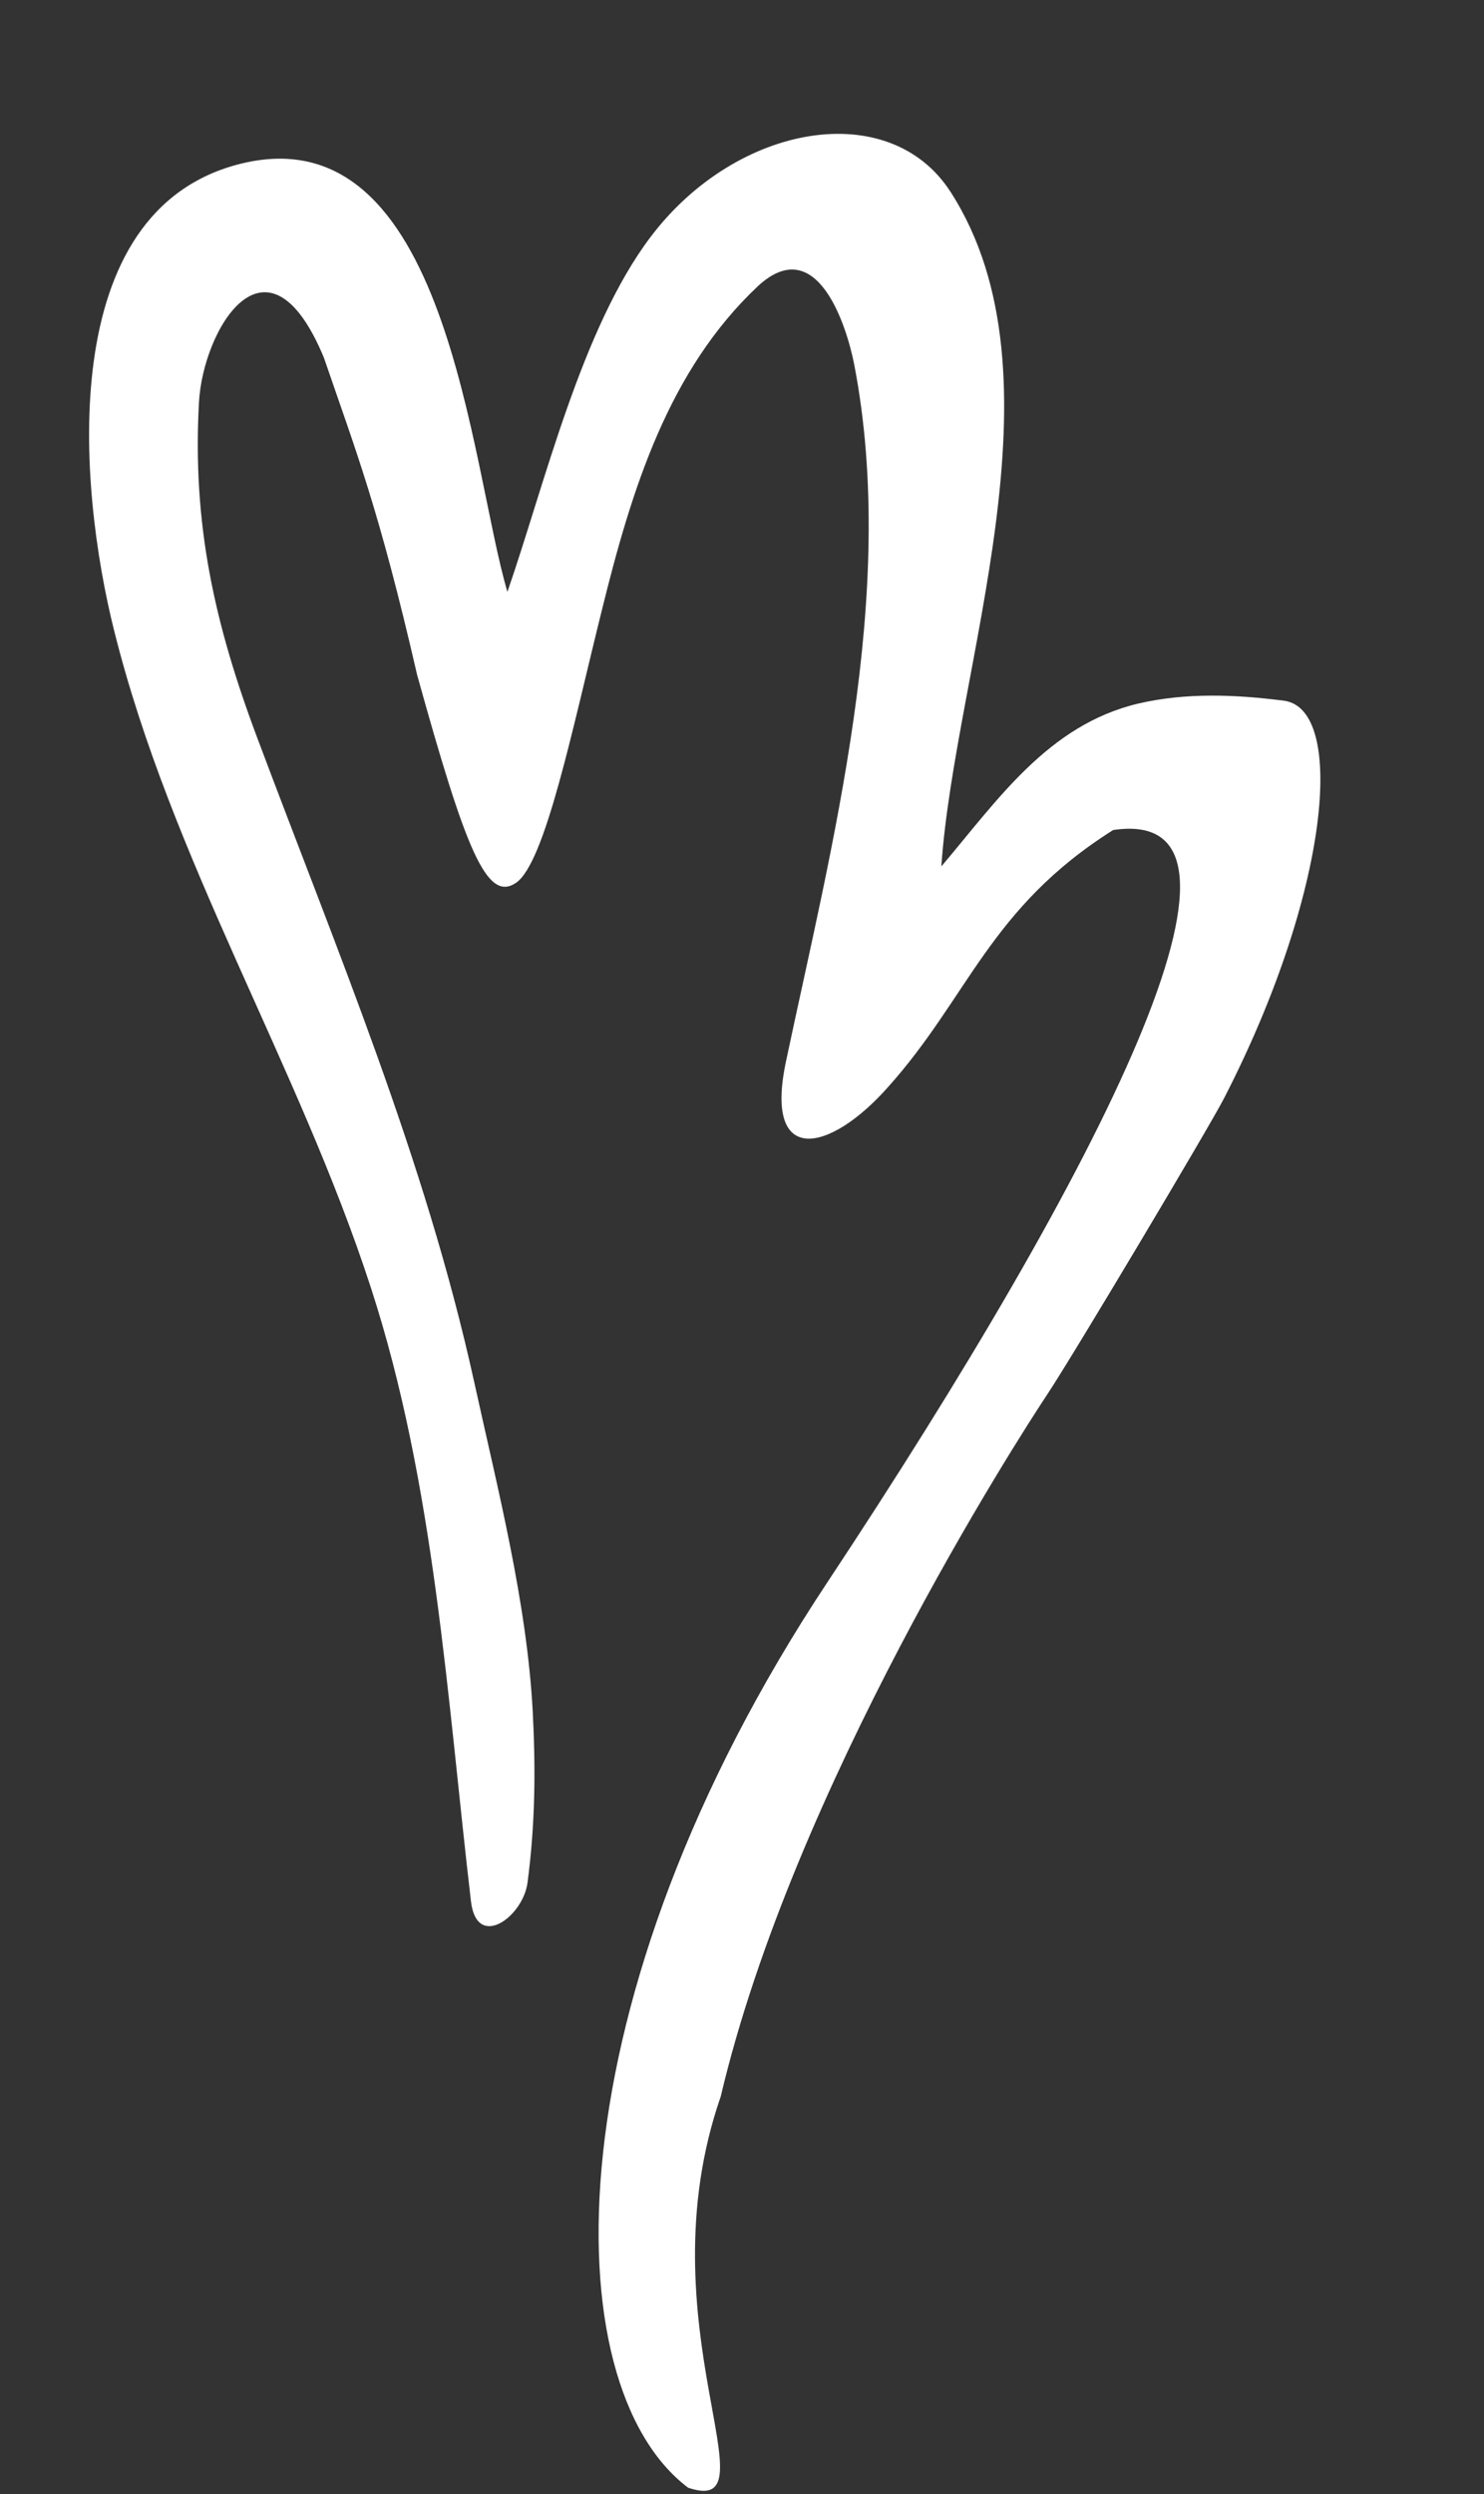 <?xml version="1.0" encoding="UTF-8" standalone="no"?>
<svg width="25px" height="42px" viewBox="0 0 25 42" version="1.1" xmlns="http://www.w3.org/2000/svg" xmlns:xlink="http://www.w3.org/1999/xlink">
    <rect x="0" y="0" width="25" height="42" fill="#333333" stroke="none"/>
    <!-- Generator: Sketch 3.6.1 (26313) - http://www.bohemiancoding.com/sketch -->
    <title>Slice 1</title>
    <desc>Created with Sketch.</desc>
    <defs></defs>
    <g id="Page-1" stroke="none" stroke-width="1" fill="none" fill-rule="evenodd">
        <g id="basics-illustration-brewing" transform="translate(-527, -249)" fill="#ffffff">
            <g id="Group">
                <path d="M31.863,9.861 C25.095,16.799 18.803,25.466 13.89,33.808 C8.365,43.205 1.735,52.263 0.778,63.422 C0.231,69.777 0.108,77.136 4,82 C8,88 16,86 22,83 C40,74 56,56 64,37 C67,29 74,4.107 62.39,0.267 C60.01,-0.463 58.997,3.262 61.37,3.984 C66.463,5.542 65.146,15.582 64.836,19.45 C64.201,27.16 61.606,34.63 58.026,41.426 C50.506,55.674 39.821,67.956 26.441,76.949 C19.461,81.639 7.746,86.476 4.897,74.922 C3.097,67.609 4.861,58.576 7.854,51.982 C14.081,38.265 24.062,23.382 34.59,12.587 C36.33,10.807 33.603,8.083 31.865,9.863 L31.863,9.861 Z M588.89,66.792 C596.38,66.642 602.312,59.4 606.896,53.372 C609.82,49.512 617.876,35.268 623.862,36.158 C624.599,36.268 624.445,36.943 624.298,37.274 C622.875,40.544 620.403,43.171 618.541,46.226 C618.011,47.089 619.817,48.306 620.539,47.793 C624.429,45.017 629.409,42.819 632.049,41.607 C632.983,41.18 633.823,41.842 633.883,42.714 C634.199,47.954 622.449,50.707 623.423,53.564 C625.168,56.177 633.089,50.659 637.008,52.344 C637.971,52.728 637.165,53.579 635.368,54.809 C630.574,57.669 626.608,59.679 621.243,61.183 C618.19,62.037 606.843,64.208 604.711,65.243 C604.124,65.525 603.181,66.695 603.673,66.74 C605.147,66.888 612.089,66.464 614.658,66.058 C620.133,65.186 627.524,63.054 632.528,60.528 C636.008,58.772 640.708,56.668 642.02,52.588 C644.004,46.395 638.156,47.835 634.116,48.528 C635.936,46.473 639.874,40.168 636.342,38.39 C633.022,36.72 628.199,39.03 625.39,40.65 C625.895,39.012 627.77,35.707 626.307,34.147 C624.833,32.571 621.419,32.493 619.687,33.735 C614.762,37.268 606.18,49.787 604.757,51.777 C603.049,54.162 600.931,56.553 598.805,58.562 C595.333,61.827 593.077,62.654 588.941,65.15 C588.413,65.47 586.921,66.837 588.891,66.792 L588.89,66.792 Z M744.35,148.556 C742.723,140.896 732.793,138.436 726.16,137.926 C717.307,137.243 709.234,141.586 701.437,145.173 C693.15,148.986 685.199,154.237 676.353,156.633 C674.013,157.271 671.633,157.783 669.213,158.041 C667.205,158.261 664.413,157.654 662.553,158.514 C661.703,158.899 660.07,160.58 661.905,160.58 C663.855,160.573 665.805,160.53 667.755,160.504 C675.91,160.38 682.985,156.984 690.439,153.326 C694.346,151.41 714.879,142.356 716.813,141.844 C725.197,139.622 739.01,139.466 739.873,149.019 C738.937,153.664 733.481,151.156 727.546,150.729 C726.09,150.627 718.299,149.244 716.572,152.719 C716.124,153.601 718.652,154.599 721.382,155.643 C727.94,158.157 731.119,159.216 732.5,161.39 C731.842,162.687 720.346,161.32 718.553,161.295 C716.619,161.261 712.131,160.849 712.161,161.601 C712.198,162.354 715.551,163.864 718.611,165.671 C720.004,166.495 730.931,173.168 727.184,176.268 C723.941,178.95 715.967,176.803 712.589,174.958 C708.314,172.626 703.501,170.425 698.902,168.831 C691.416,166.248 680.115,164.715 671.972,167.771 C671.325,168.011 671.295,169.466 671.758,169.424 C688.338,167.764 695.318,170.876 696.686,171.309 C701.881,172.979 706.546,176.286 711.453,178.593 C716.563,181.001 725.835,184.045 730.618,179.311 C735.798,174.187 728.374,168.004 724.068,165.665 C727.493,165.403 735.834,168.392 737.838,164.098 C740.051,159.365 726.193,154.496 723.014,153.228 C721.688,152.698 733.954,154.541 734.93,154.701 C737.228,155.077 739.183,154.929 741.37,154.101 C744.2,153.044 745.013,151.641 744.354,148.557 L744.35,148.556 Z M528.919,259.604 C529.882,263.482 532.025,266.921 533.248,270.685 C534.325,273.993 534.532,277.596 534.935,281.027 C535.036,281.845 535.808,281.282 535.886,280.71 C536.018,279.718 536.024,278.791 535.975,277.829 C535.876,275.978 535.385,274.081 534.989,272.276 C534.161,268.509 532.676,265.011 531.325,261.402 C530.611,259.494 530.239,257.821 530.352,255.774 C530.419,254.543 531.501,252.727 532.456,255.022 C533.003,256.617 533.382,257.562 534.027,260.365 C534.843,263.303 535.198,264.198 535.69,263.869 C536.186,263.539 536.647,261.251 537.142,259.265 C537.641,257.242 538.26,255.236 539.77,253.817 C540.769,252.896 541.268,254.508 541.39,255.137 C542.137,258.997 541.003,263.265 540.239,266.884 C539.867,268.655 540.981,268.413 541.96,267.307 C543.32,265.79 543.668,264.291 545.753,262.978 C548.653,262.545 545.561,268.667 540.928,275.662 C536.294,282.659 536.292,289.156 538.592,290.894 C540.101,291.404 537.815,288.125 539.142,284.305 C540.364,279.116 544.119,273.271 544.648,272.474 C545.08,271.824 547.386,267.955 547.62,267.497 C549.403,264.033 549.683,260.934 548.628,260.8 C547.819,260.696 546.978,260.66 546.169,260.85 C544.656,261.212 543.806,262.473 542.858,263.591 C543.088,260.239 545.018,255.354 543.017,252.237 C541.99,250.632 539.412,251.07 537.961,252.989 C536.794,254.531 536.176,257.156 535.548,258.967 C534.918,256.834 534.545,250.916 531.072,251.753 C527.898,252.525 528.322,257.213 528.919,259.605 L528.919,259.604 Z M706.692,38.005 C713.362,33.753 715.932,28.785 717.638,22.135 C718.918,17.637 718.553,14.411 722.424,13.707 C726.572,12.949 726.226,19.111 724.304,22.377 C723.982,22.927 722.46,25.947 723.384,26.544 C723.7,26.752 725.264,26.174 726.416,24.16 C727.884,21.577 730.398,18.77 734.086,19.463 C738.176,20.233 738.331,24.996 736.342,27.72 C734.159,30.745 731.692,32.953 726.966,36.667 C720.056,42.097 714.846,42.257 708.461,44.464 C707.433,44.824 706.858,45.559 707.445,45.534 C709.653,45.441 718.662,44.142 723.09,41.827 C728.43,39.027 737.55,32.619 740.36,27.087 C741.92,24.015 741.895,20.145 739.546,17.83 C734.333,12.703 729.752,18.957 729.246,17.35 C728.446,14.817 726.521,9.873 721.726,10.64 C715.051,11.71 716.661,22.013 712.996,28.713 C711.012,32.36 707.384,35.157 702.234,38.011 C696.822,41.007 691.634,39.726 687.329,39.571 C686.823,39.563 682.657,40.401 684.476,40.865 C695.053,43.545 699.059,42.875 706.691,38.005 L706.692,38.005 Z M522.246,156.08 C519.856,156.492 516.926,156.27 517.431,157.987 C518.011,159.965 545.707,164.637 547.753,165.111 C548.099,165.193 548.415,165.785 548.598,166.209 C550.003,169.539 548.204,169.914 550.208,172.581 C552.218,175.255 554.25,179.645 557.388,176.161 C558.004,184.251 563.96,186.396 569.108,186.354 C572.1,186.324 572.878,185.004 575.8,183.242 C577.496,182.22 579.49,186.332 581.728,186.966 C588.618,188.923 593.035,185.492 593.138,178.916 C593.183,175.959 594.446,175.454 596.762,175.502 C597.182,175.514 597.607,175.626 598.038,175.638 C601.318,175.778 603.97,174.628 605.416,171.578 C608.106,165.891 606.556,160.223 604.893,154.681 C604.358,152.901 603.493,151.621 605.116,149.861 C605.996,148.906 606.22,147.168 606.356,145.746 C607.206,136.859 603.218,129.029 593.971,126.653 C593.166,126.446 592.151,126.166 591.291,126.316 C588.584,126.776 586.674,127.083 584.251,124.286 C579.665,119.012 571.477,118.91 565.919,123.136 C565.224,123.661 564.637,126.094 564.051,126.136 C563.455,126.169 562.288,123.646 560.567,123.363 C553.411,122.2 548.987,122.993 543.557,127.387 C541.477,129.065 540.239,131.72 540.677,136.502 C540.801,137.752 539.649,137.412 539.117,138.599 C537.763,141.567 536.524,149.739 539.481,152.961 C538.051,153.278 536.621,153.594 535.185,153.891 C530.908,154.791 526.561,155.344 522.247,156.081 L522.246,156.08 Z M565.566,151.112 C566.916,150.839 569.406,148.072 569.476,147.847 C570.096,145.961 567.322,146.227 566.281,146.472 C561.876,147.525 557.487,148.672 553.074,149.732 C549.022,150.702 544.974,151.69 540.912,152.625 C541.097,150.673 541.238,145.459 541.362,143.859 C541.56,141.182 542.742,140.445 545.257,141.416 C545.79,141.626 546.597,141.956 546.924,141.729 C548.789,140.424 548.277,137.591 546.202,136.605 C545.314,136.187 543.922,135.237 544,134.695 C544.186,133.3 544.704,131.375 545.738,130.775 C548.205,129.345 550.99,128.293 553.77,127.608 C555.578,127.158 557.623,127.546 559.545,127.694 C562.795,127.934 561.543,130.554 561.795,132.262 C562.223,135.124 565.055,134.072 565.213,133.696 C565.815,132.216 566.08,130.59 566.408,129.006 C567.283,124.786 571.473,124.139 573.522,124.371 C575.572,124.599 577.928,125.511 579.567,126.398 C580.977,127.161 582.644,128.046 581.757,130.49 C581.393,131.495 580.812,133.332 582.605,134.21 C584.395,135.088 584.985,133.69 585.83,133.01 C588.42,130.905 591.6,130.286 594.12,131.693 C597.814,133.773 600.624,136.535 602.085,140.703 C603.878,145.803 602.627,148.025 597.303,148.581 C596.63,148.651 595.46,149.679 595.533,150.109 C595.706,151.295 596.293,153.286 596.946,153.379 C601.666,154.073 603.121,157.279 603.651,161.309 C604.045,164.361 604.091,167.636 601.253,169.461 C598.555,171.205 595.49,171.021 592.68,168.961 C592.118,168.544 590.924,168.715 590.15,168.991 C589.768,169.121 589.51,170.119 589.525,170.711 C589.567,171.921 589.802,173.127 590.009,174.323 C590.566,177.649 588.902,181.441 586.514,182.253 C583.354,183.327 579.058,181.543 577.361,178.681 C576.955,178.011 575.581,177.243 575.051,177.471 C574.281,177.794 573.863,178.976 573.311,179.796 C572.888,180.431 572.631,181.466 572.067,181.666 C566.255,183.726 561.287,180.176 560.897,174.014 C560.837,173.144 559.042,171.512 558.69,171.668 C555.03,173.276 554.894,170.206 553.9,168.29 C553.742,167.99 553.736,167.617 553.667,167.274 C554.013,167.277 554.389,167.194 554.697,167.298 C561.773,169.565 568.83,171.881 575.914,174.106 C576.42,174.259 579.734,175.136 580.384,173.526 C581.031,171.92 574.176,169.884 572.272,169.289 C565.997,167.341 560.357,165.624 555.438,163.077 C554.628,162.659 553.871,162.137 553.083,161.667 C554.036,161.66 554.986,161.597 555.928,161.654 C561.15,161.974 566.36,162.319 571.578,162.654 C572.338,162.707 575.298,162.004 574.898,160.409 C574.503,158.819 571.488,157.956 570.255,158.025 C567.055,158.22 564.591,158.208 561.408,158.043 C555.438,157.727 542.138,158.673 536.18,158.097 C535.63,158.043 535.1,157.73 534.558,157.532 C535.088,157.168 535.568,156.578 536.15,156.458 C542.978,155.023 558.728,152.498 565.57,151.11 L565.566,151.112 Z" id="Shape"></path>
            </g>
        </g>
    </g>
</svg>